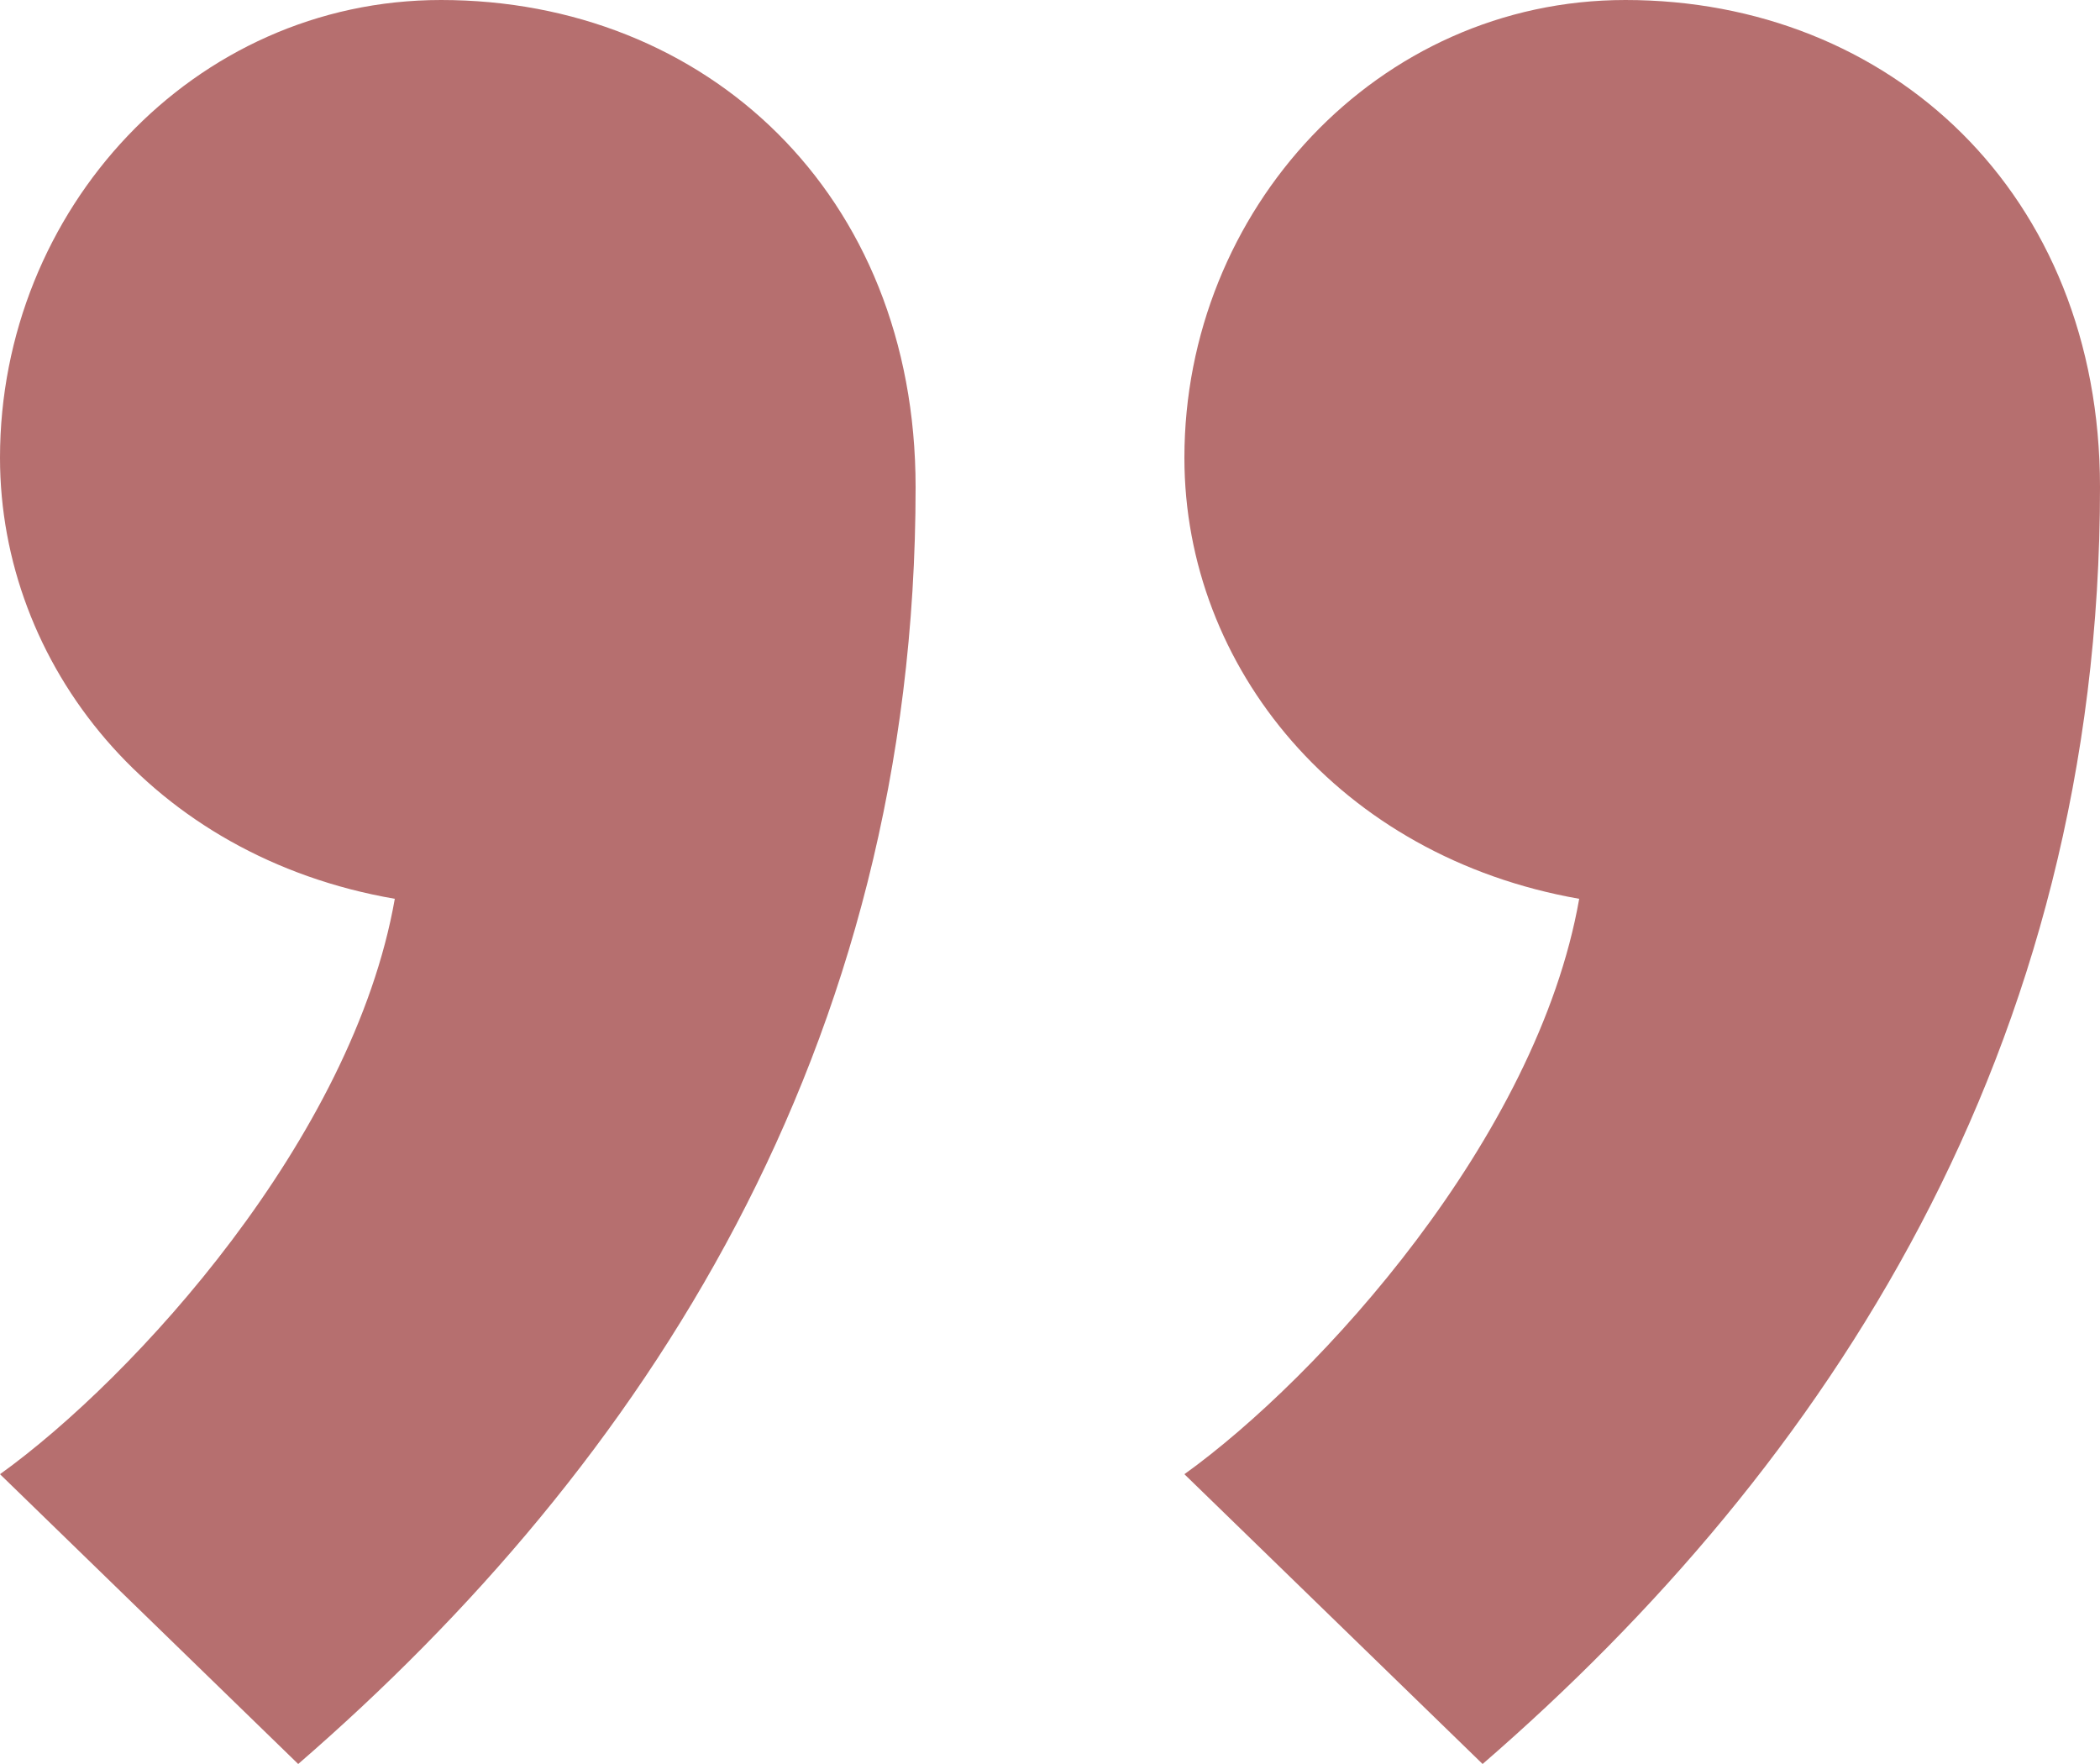 <?xml version="1.0"?>

<!-- Generator: Adobe Illustrator 19.1.0, SVG Export Plug-In . SVG Version: 6.00 Build 0)  -->
<svg version="1.1" id="Layer_1" xmlns="http://www.w3.org/2000/svg" xmlns:xlink="http://www.w3.org/1999/xlink" x="0px" y="0px" viewBox="0 0 50 42" style="enable-background:new 0 0 50 42;" xml:space="preserve" width="50" height="42">
<g>
	<path style="fill:#B66F6F;" d="M38.7,0C45,0,50,4.6,50,11.6C50,25,43.5,34.9,35.3,42l-7.1-6.9c3.2-2.3,8.4-8,9.4-13.7
		c-5.7-1-9.4-5.5-9.4-10.5C28.2,5,32.8,0,38.7,0z M10.5,0c6.3,0,11.3,4.6,11.3,11.6C21.8,25,15.3,34.9,7.1,42L0,35.1
		c3.2-2.3,8.4-8,9.4-13.7C3.6,20.4,0,15.8,0,10.9C0,5,4.6,0,10.5,0z"></path>
</g>
</svg>
